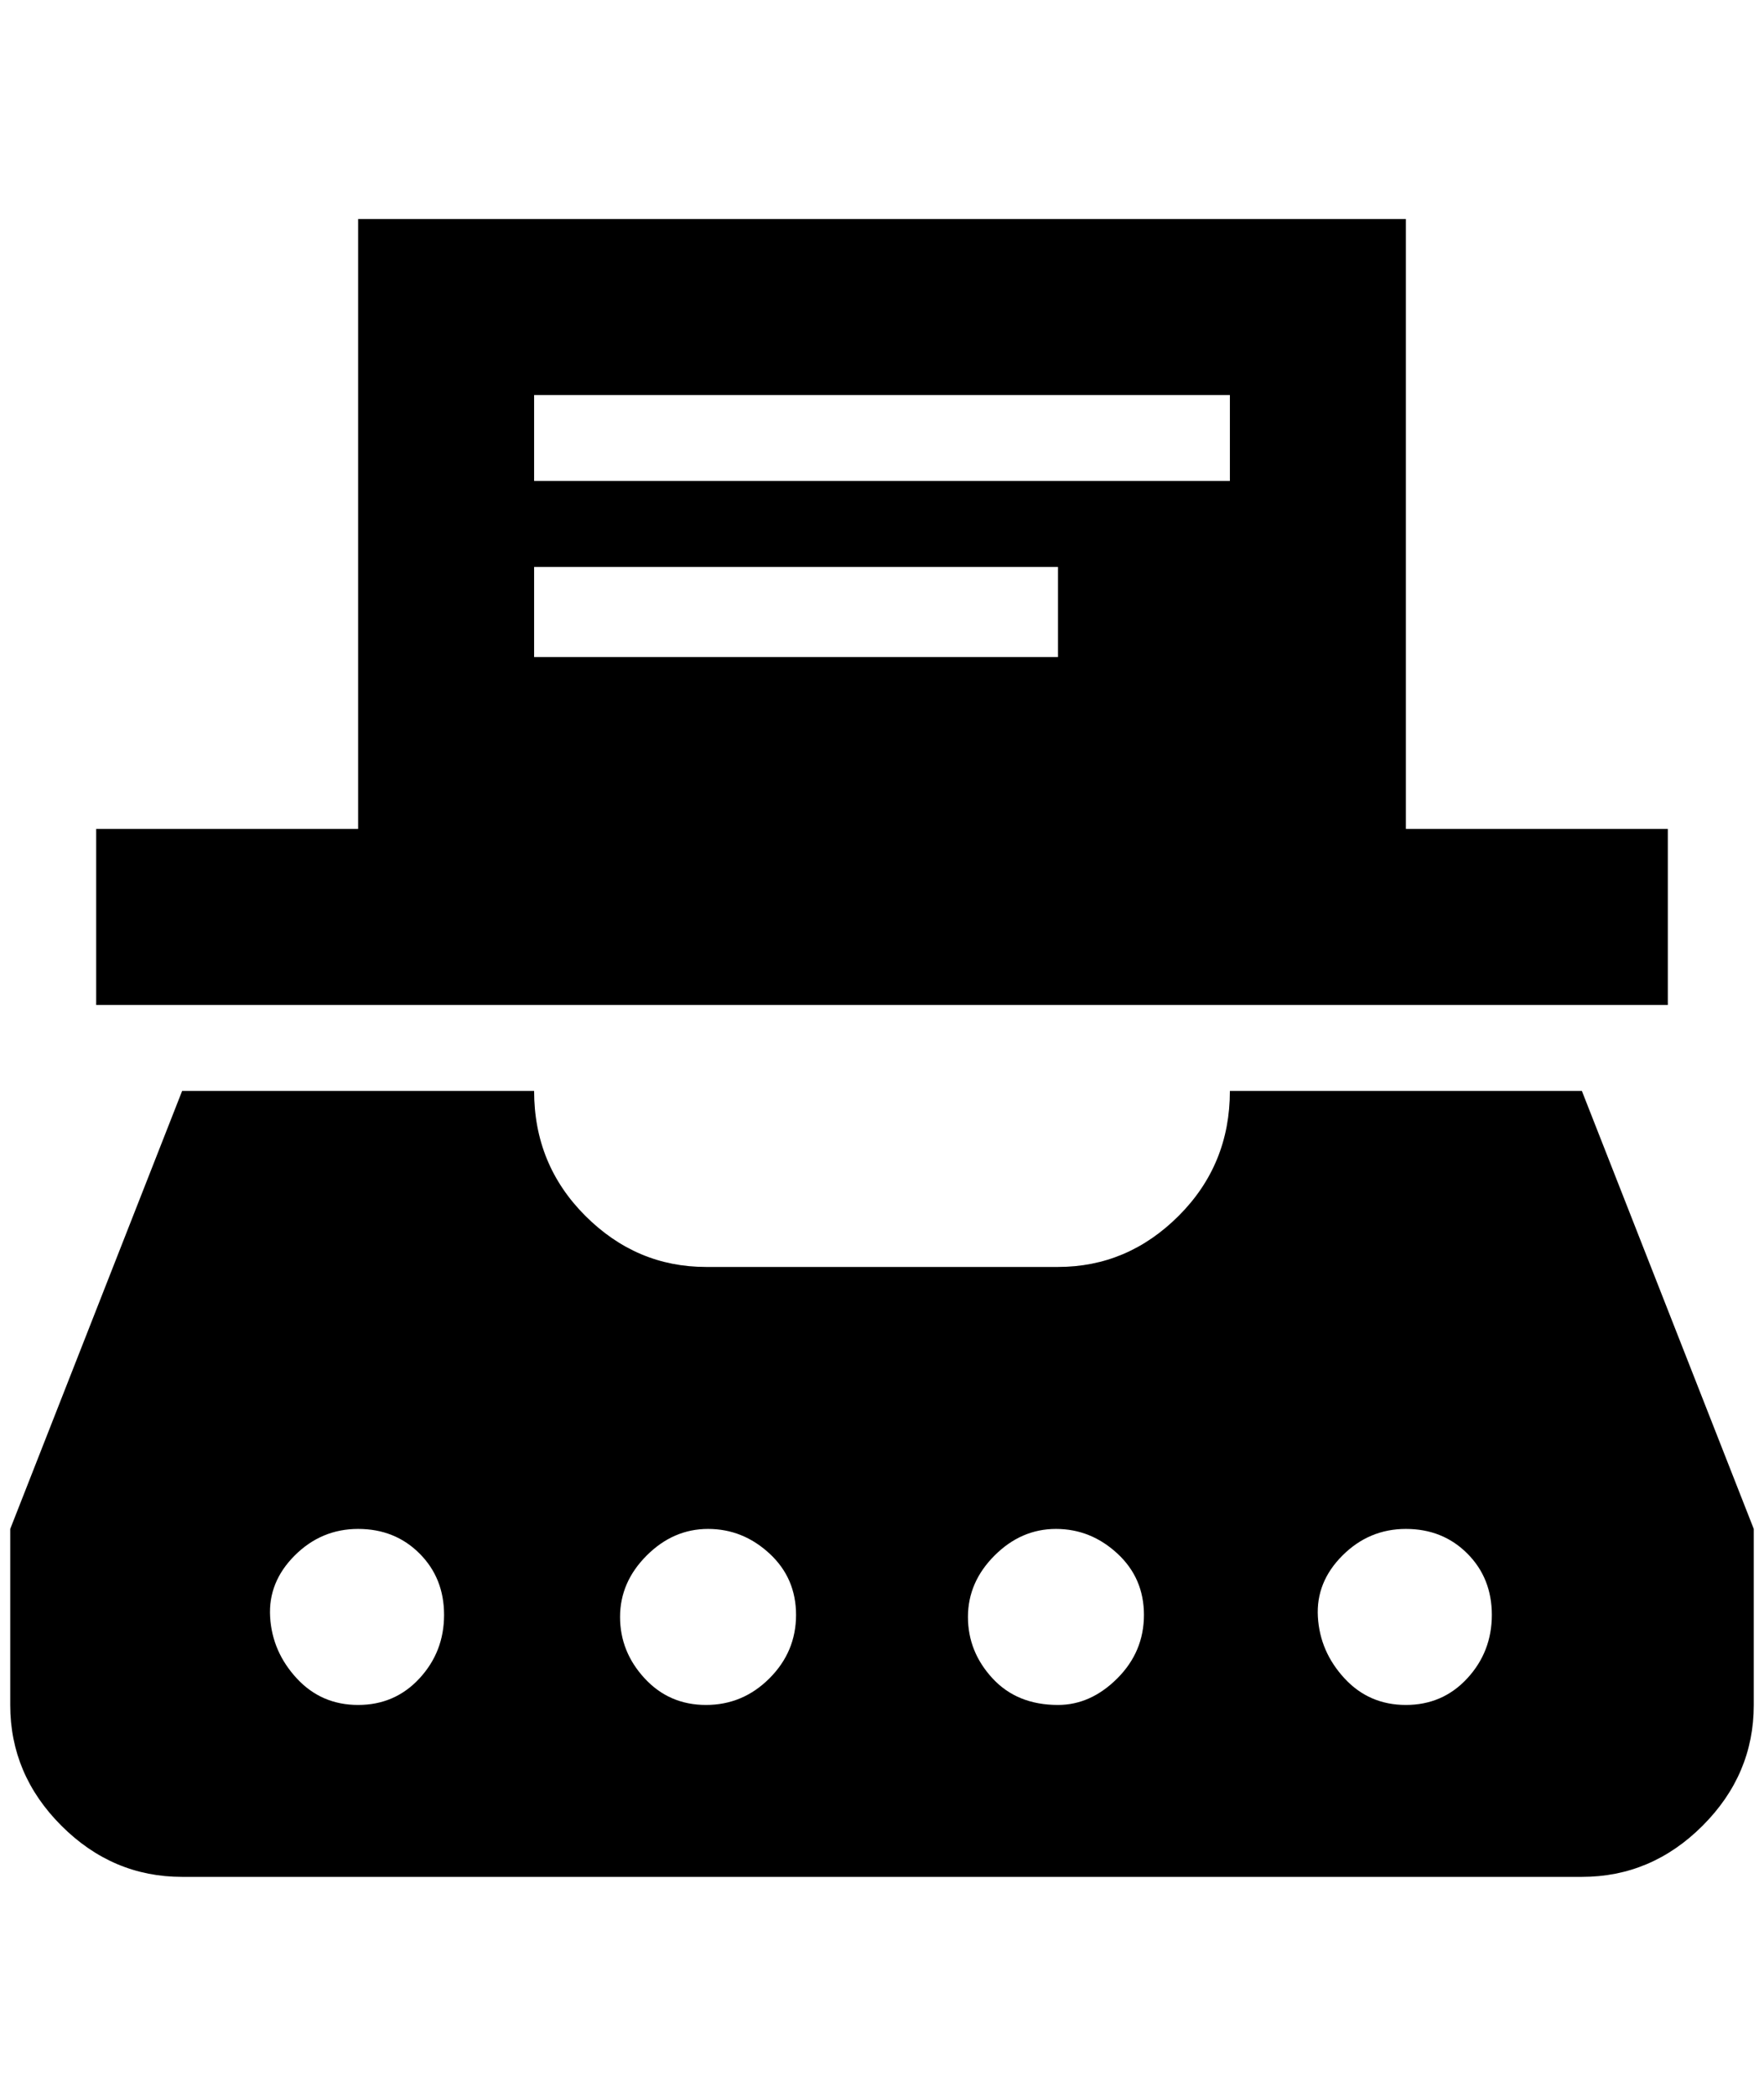 <?xml version="1.0" standalone="no"?>
<!DOCTYPE svg PUBLIC "-//W3C//DTD SVG 1.1//EN" "http://www.w3.org/Graphics/SVG/1.1/DTD/svg11.dtd" >
<svg xmlns="http://www.w3.org/2000/svg" xmlns:xlink="http://www.w3.org/1999/xlink" version="1.1" viewBox="-10 0 1724 2048">
   <path fill="currentColor"
d="M1536 1066h-344q0 72 -50 122t-118 50h-344q-68 0 -118 -50t-50 -122h-344l-168 428v172q0 68 50 118t118 50h1368q68 0 118 -50t50 -118v-172zM340 1666q-36 0 -60 -26t-26 -60t24 -60t62 -26t60 24t24 60t-24 62t-60 26zM680 1666q-36 0 -60 -26t-24 -60t26 -60t60 -26
t60 24t26 60t-26 62t-62 26zM1024 1666q-40 0 -64 -26t-24 -60t26 -60t60 -26t60 24t26 60t-26 62t-58 26zM1364 1666q-36 0 -60 -26t-26 -60t24 -60t62 -26t60 24t24 60t-24 62t-60 26zM1364 810v-596h-1024v596h-256v172h1536v-172h-256zM512 386h680v84h-680v-84z
M512 554h512v88h-512v-88z" />
</svg>
